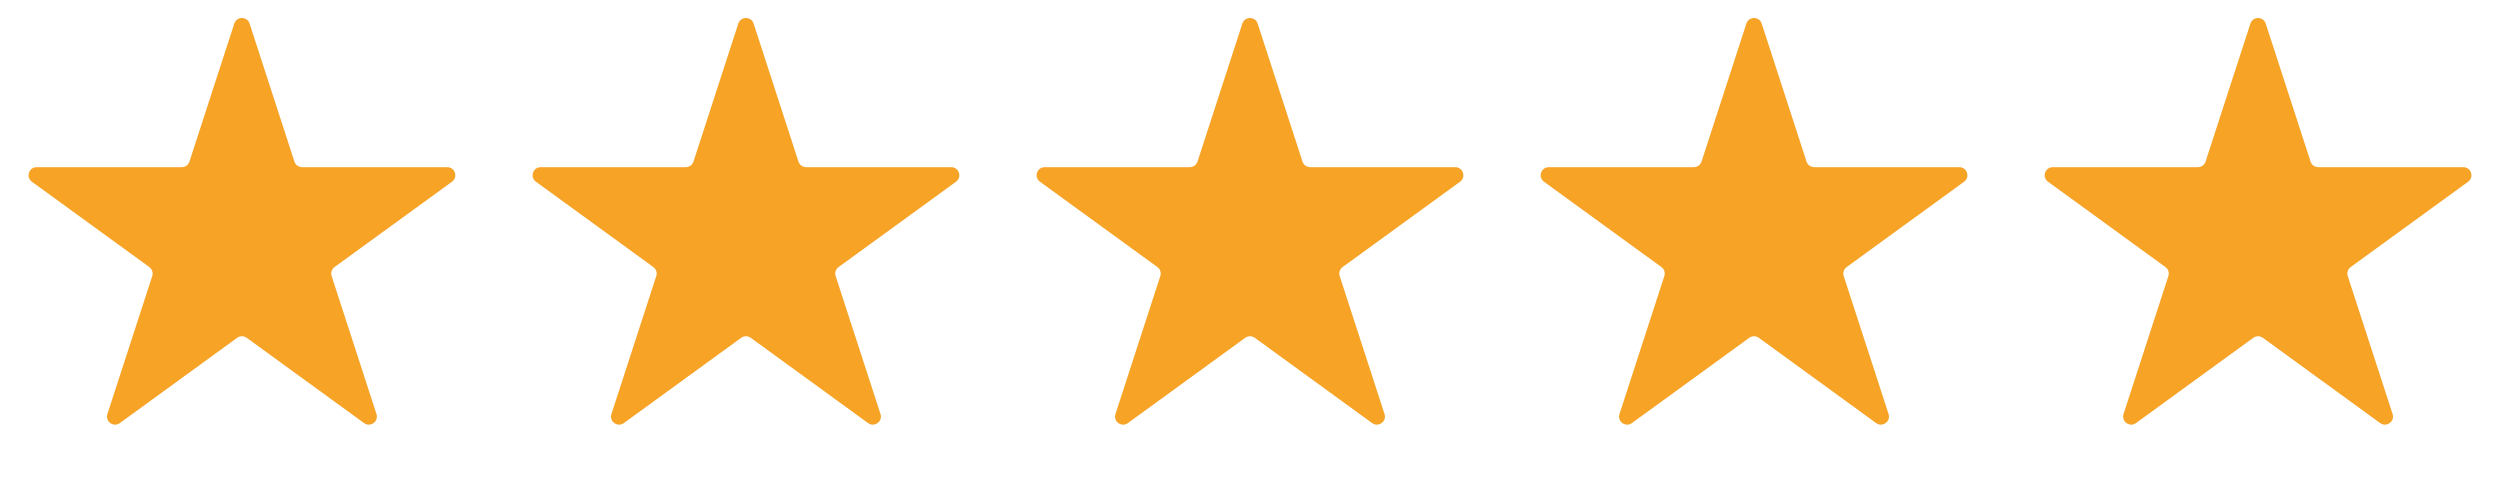 <svg width="124" height="24" viewBox="0 0 124 24" fill="none" xmlns="http://www.w3.org/2000/svg">
<path d="M11.62 1.171C11.739 0.802 12.261 0.802 12.38 1.171L14.604 8.015C14.658 8.18 14.812 8.292 14.985 8.292H22.182C22.569 8.292 22.73 8.788 22.417 9.015L16.594 13.246C16.454 13.347 16.395 13.528 16.449 13.693L18.673 20.537C18.793 20.906 18.371 21.212 18.058 20.985L12.235 16.754C12.095 16.653 11.905 16.653 11.765 16.754L5.943 20.985C5.629 21.212 5.207 20.906 5.327 20.537L7.551 13.693C7.604 13.528 7.546 13.347 7.406 13.246L1.583 9.015C1.27 8.788 1.431 8.292 1.818 8.292H9.015C9.189 8.292 9.342 8.18 9.396 8.015L11.62 1.171Z" fill="#F6A326"/>
<path d="M36.62 1.171C36.739 0.802 37.261 0.802 37.38 1.171L39.604 8.015C39.658 8.18 39.812 8.292 39.985 8.292H47.182C47.569 8.292 47.73 8.788 47.417 9.015L41.594 13.246C41.454 13.347 41.395 13.528 41.449 13.693L43.673 20.537C43.793 20.906 43.371 21.212 43.057 20.985L37.235 16.754C37.095 16.653 36.905 16.653 36.765 16.754L30.942 20.985C30.629 21.212 30.207 20.906 30.327 20.537L32.551 13.693C32.605 13.528 32.546 13.347 32.406 13.246L26.583 9.015C26.27 8.788 26.431 8.292 26.818 8.292H34.015C34.188 8.292 34.342 8.18 34.396 8.015L36.62 1.171Z" fill="#F6A326"/>
<path d="M61.62 1.171C61.739 0.802 62.261 0.802 62.38 1.171L64.604 8.015C64.658 8.18 64.811 8.292 64.985 8.292H72.182C72.569 8.292 72.73 8.788 72.417 9.015L66.594 13.246C66.454 13.347 66.395 13.528 66.449 13.693L68.673 20.537C68.793 20.906 68.371 21.212 68.058 20.985L62.235 16.754C62.095 16.653 61.905 16.653 61.765 16.754L55.943 20.985C55.629 21.212 55.207 20.906 55.327 20.537L57.551 13.693C57.605 13.528 57.546 13.347 57.406 13.246L51.583 9.015C51.27 8.788 51.431 8.292 51.818 8.292H59.015C59.188 8.292 59.342 8.18 59.396 8.015L61.62 1.171Z" fill="#F6A326"/>
<path d="M86.62 1.171C86.739 0.802 87.261 0.802 87.38 1.171L89.604 8.015C89.658 8.18 89.811 8.292 89.985 8.292H97.182C97.569 8.292 97.73 8.788 97.417 9.015L91.594 13.246C91.454 13.347 91.395 13.528 91.449 13.693L93.673 20.537C93.793 20.906 93.371 21.212 93.058 20.985L87.235 16.754C87.095 16.653 86.905 16.653 86.765 16.754L80.942 20.985C80.629 21.212 80.207 20.906 80.327 20.537L82.551 13.693C82.605 13.528 82.546 13.347 82.406 13.246L76.583 9.015C76.27 8.788 76.431 8.292 76.818 8.292H84.015C84.189 8.292 84.342 8.18 84.396 8.015L86.62 1.171Z" fill="#F6A326"/>
<path d="M111.62 1.171C111.739 0.802 112.261 0.802 112.38 1.171L114.604 8.015C114.658 8.18 114.811 8.292 114.985 8.292H122.182C122.569 8.292 122.73 8.788 122.417 9.015L116.594 13.246C116.454 13.347 116.396 13.528 116.449 13.693L118.673 20.537C118.793 20.906 118.371 21.212 118.057 20.985L112.235 16.754C112.095 16.653 111.905 16.653 111.765 16.754L105.943 20.985C105.629 21.212 105.207 20.906 105.327 20.537L107.551 13.693C107.604 13.528 107.546 13.347 107.406 13.246L101.583 9.015C101.27 8.788 101.431 8.292 101.818 8.292H109.015C109.189 8.292 109.342 8.18 109.396 8.015L111.62 1.171Z" fill="#F6A326"/>
</svg>
